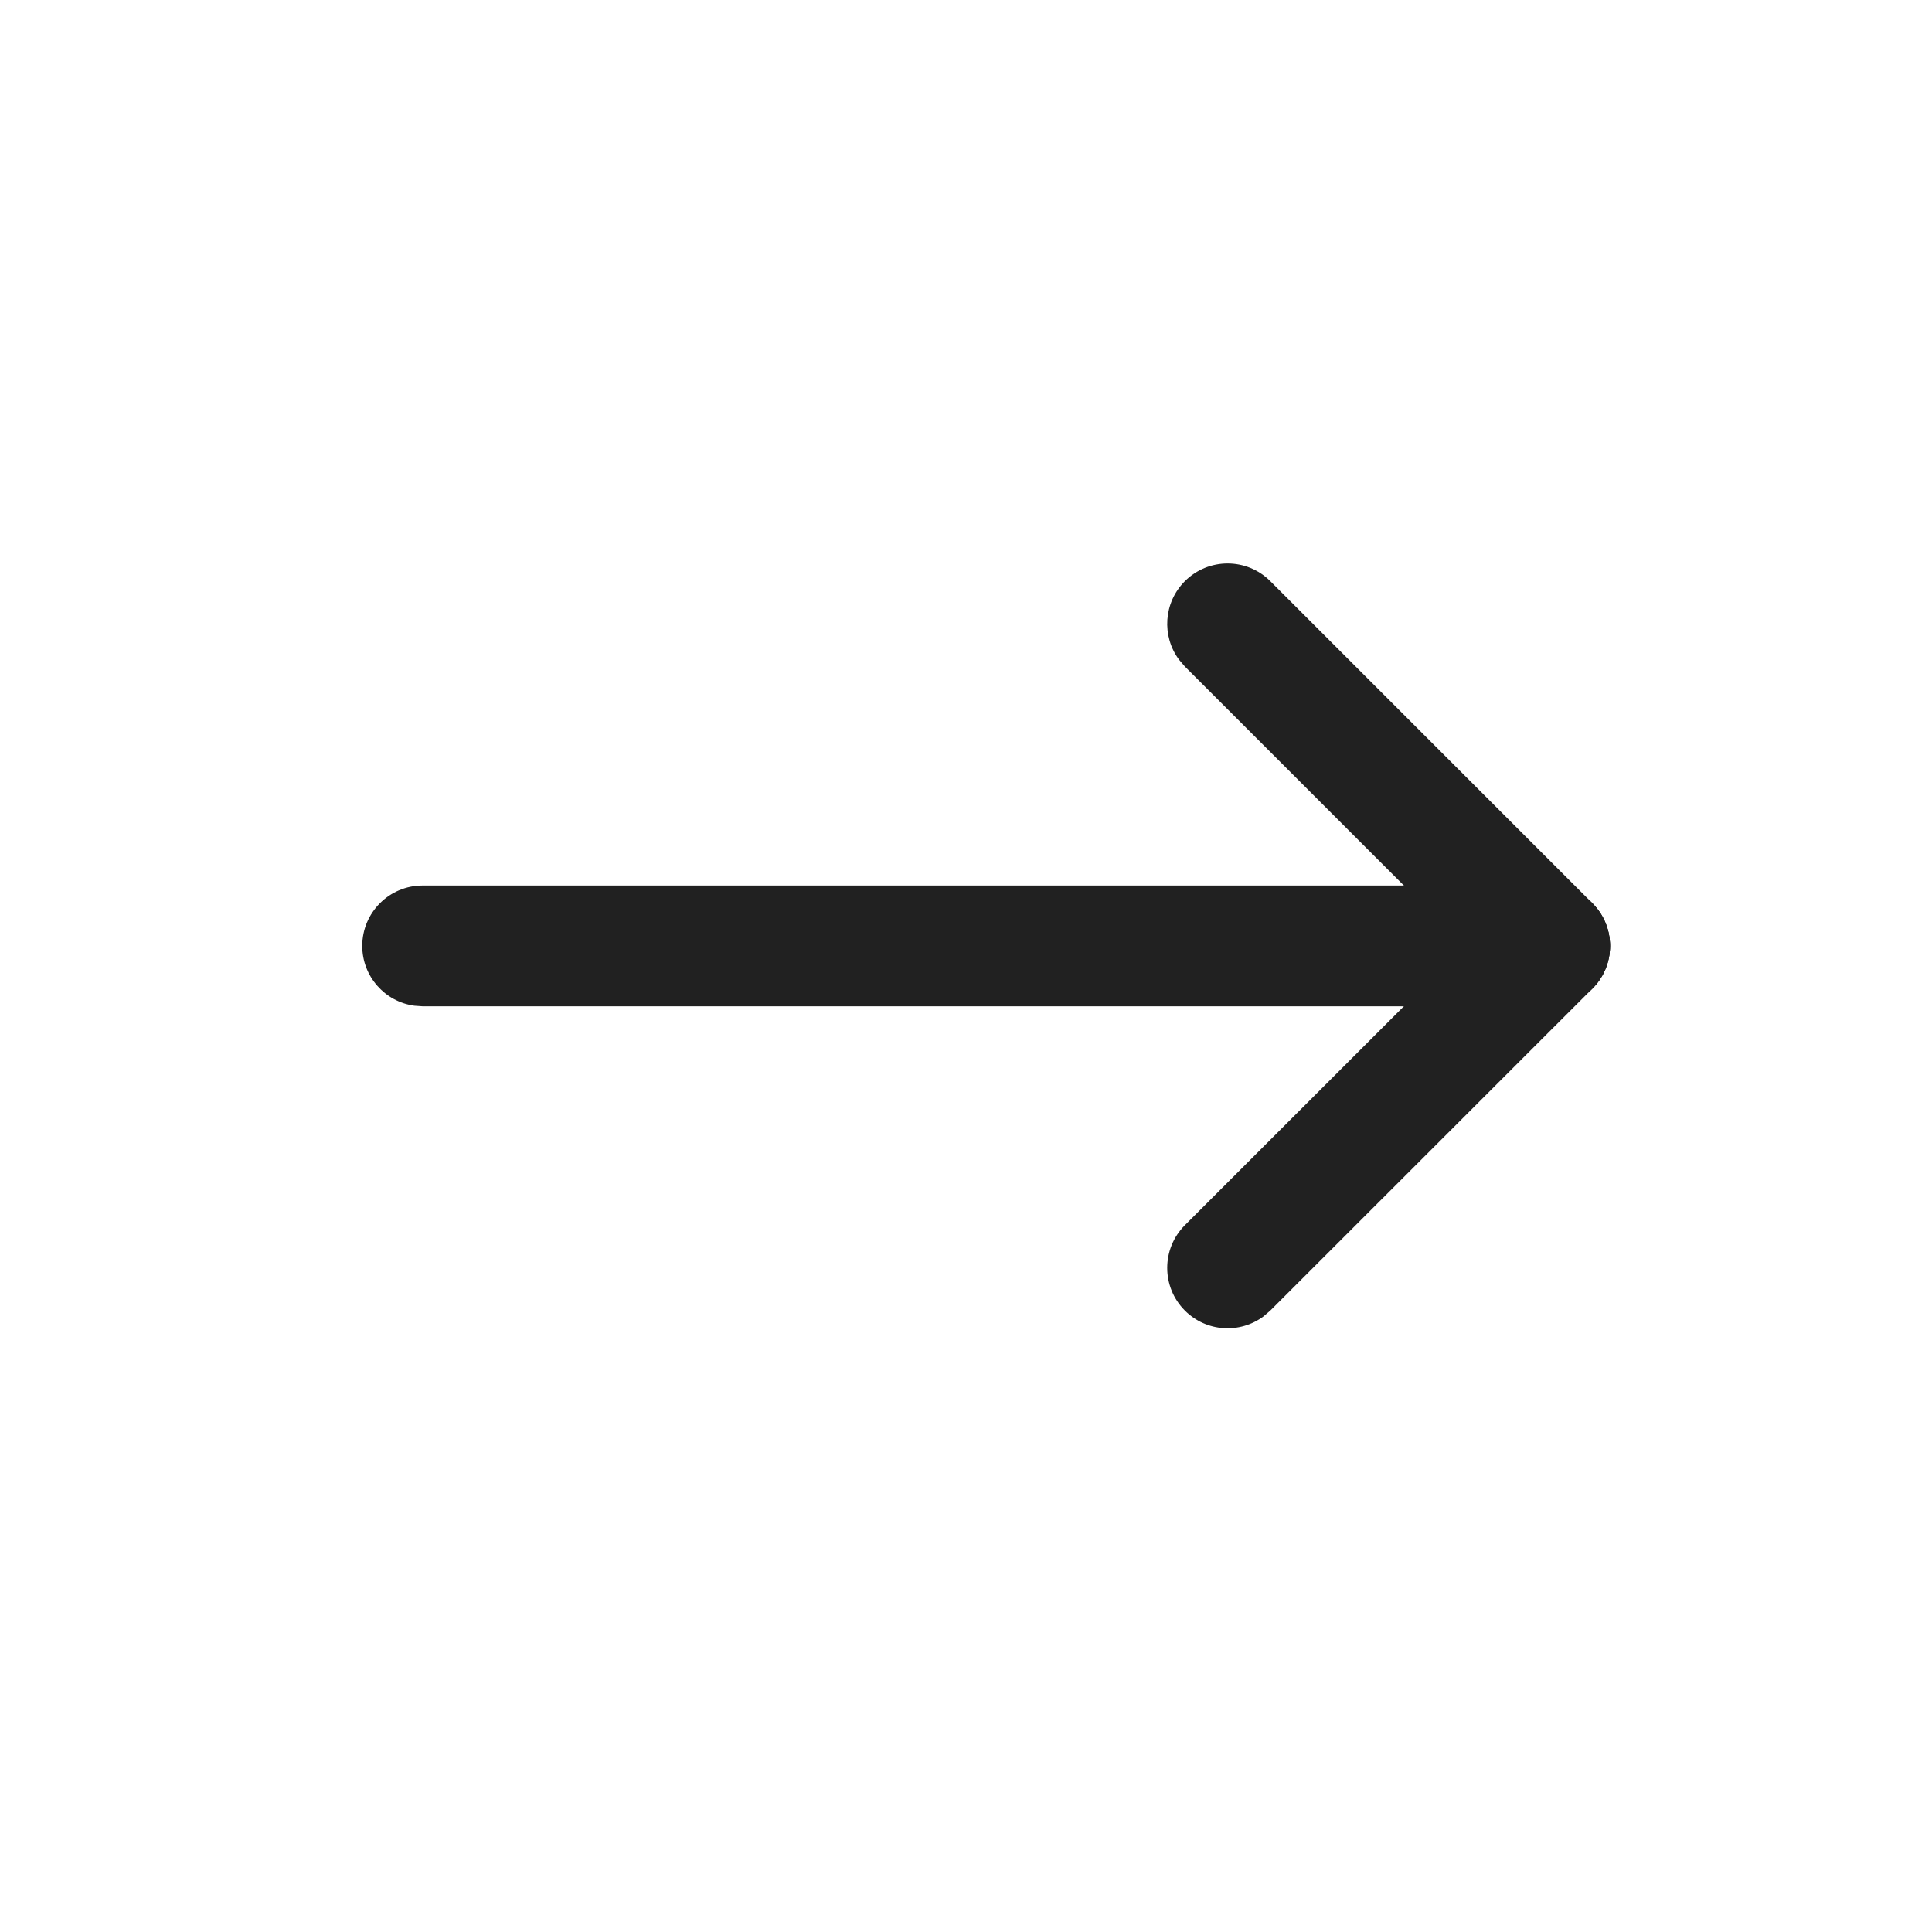<svg width="20" height="20" viewBox="0 0 20 20" fill="none" xmlns="http://www.w3.org/2000/svg">
<g id="Icon">
<g id="Icon Color">
<path d="M4.375 9.167C4.03 9.167 3.75 9.447 3.75 9.792C3.75 10.108 3.985 10.37 4.29 10.411L4.375 10.417H16.042C16.387 10.417 16.667 10.137 16.667 9.792C16.667 9.475 16.431 9.214 16.126 9.172L16.042 9.167H4.375Z" fill="#212121"/>
<path d="M16.484 9.35C16.262 9.128 15.915 9.108 15.67 9.289L15.6 9.35L12.266 12.683C12.022 12.927 12.022 13.323 12.266 13.567C12.488 13.789 12.835 13.809 13.08 13.627L13.15 13.567L16.484 10.234C16.728 9.99 16.728 9.594 16.484 9.35Z" fill="#212121"/>
<path d="M13.15 6.016C12.906 5.772 12.51 5.772 12.266 6.016C12.044 6.238 12.024 6.586 12.206 6.83L12.266 6.9L15.6 10.234C15.844 10.478 16.239 10.478 16.484 10.234C16.706 10.012 16.726 9.665 16.544 9.42L16.484 9.35L13.15 6.016Z" fill="#212121"/>
</g>
</g>
</svg>
